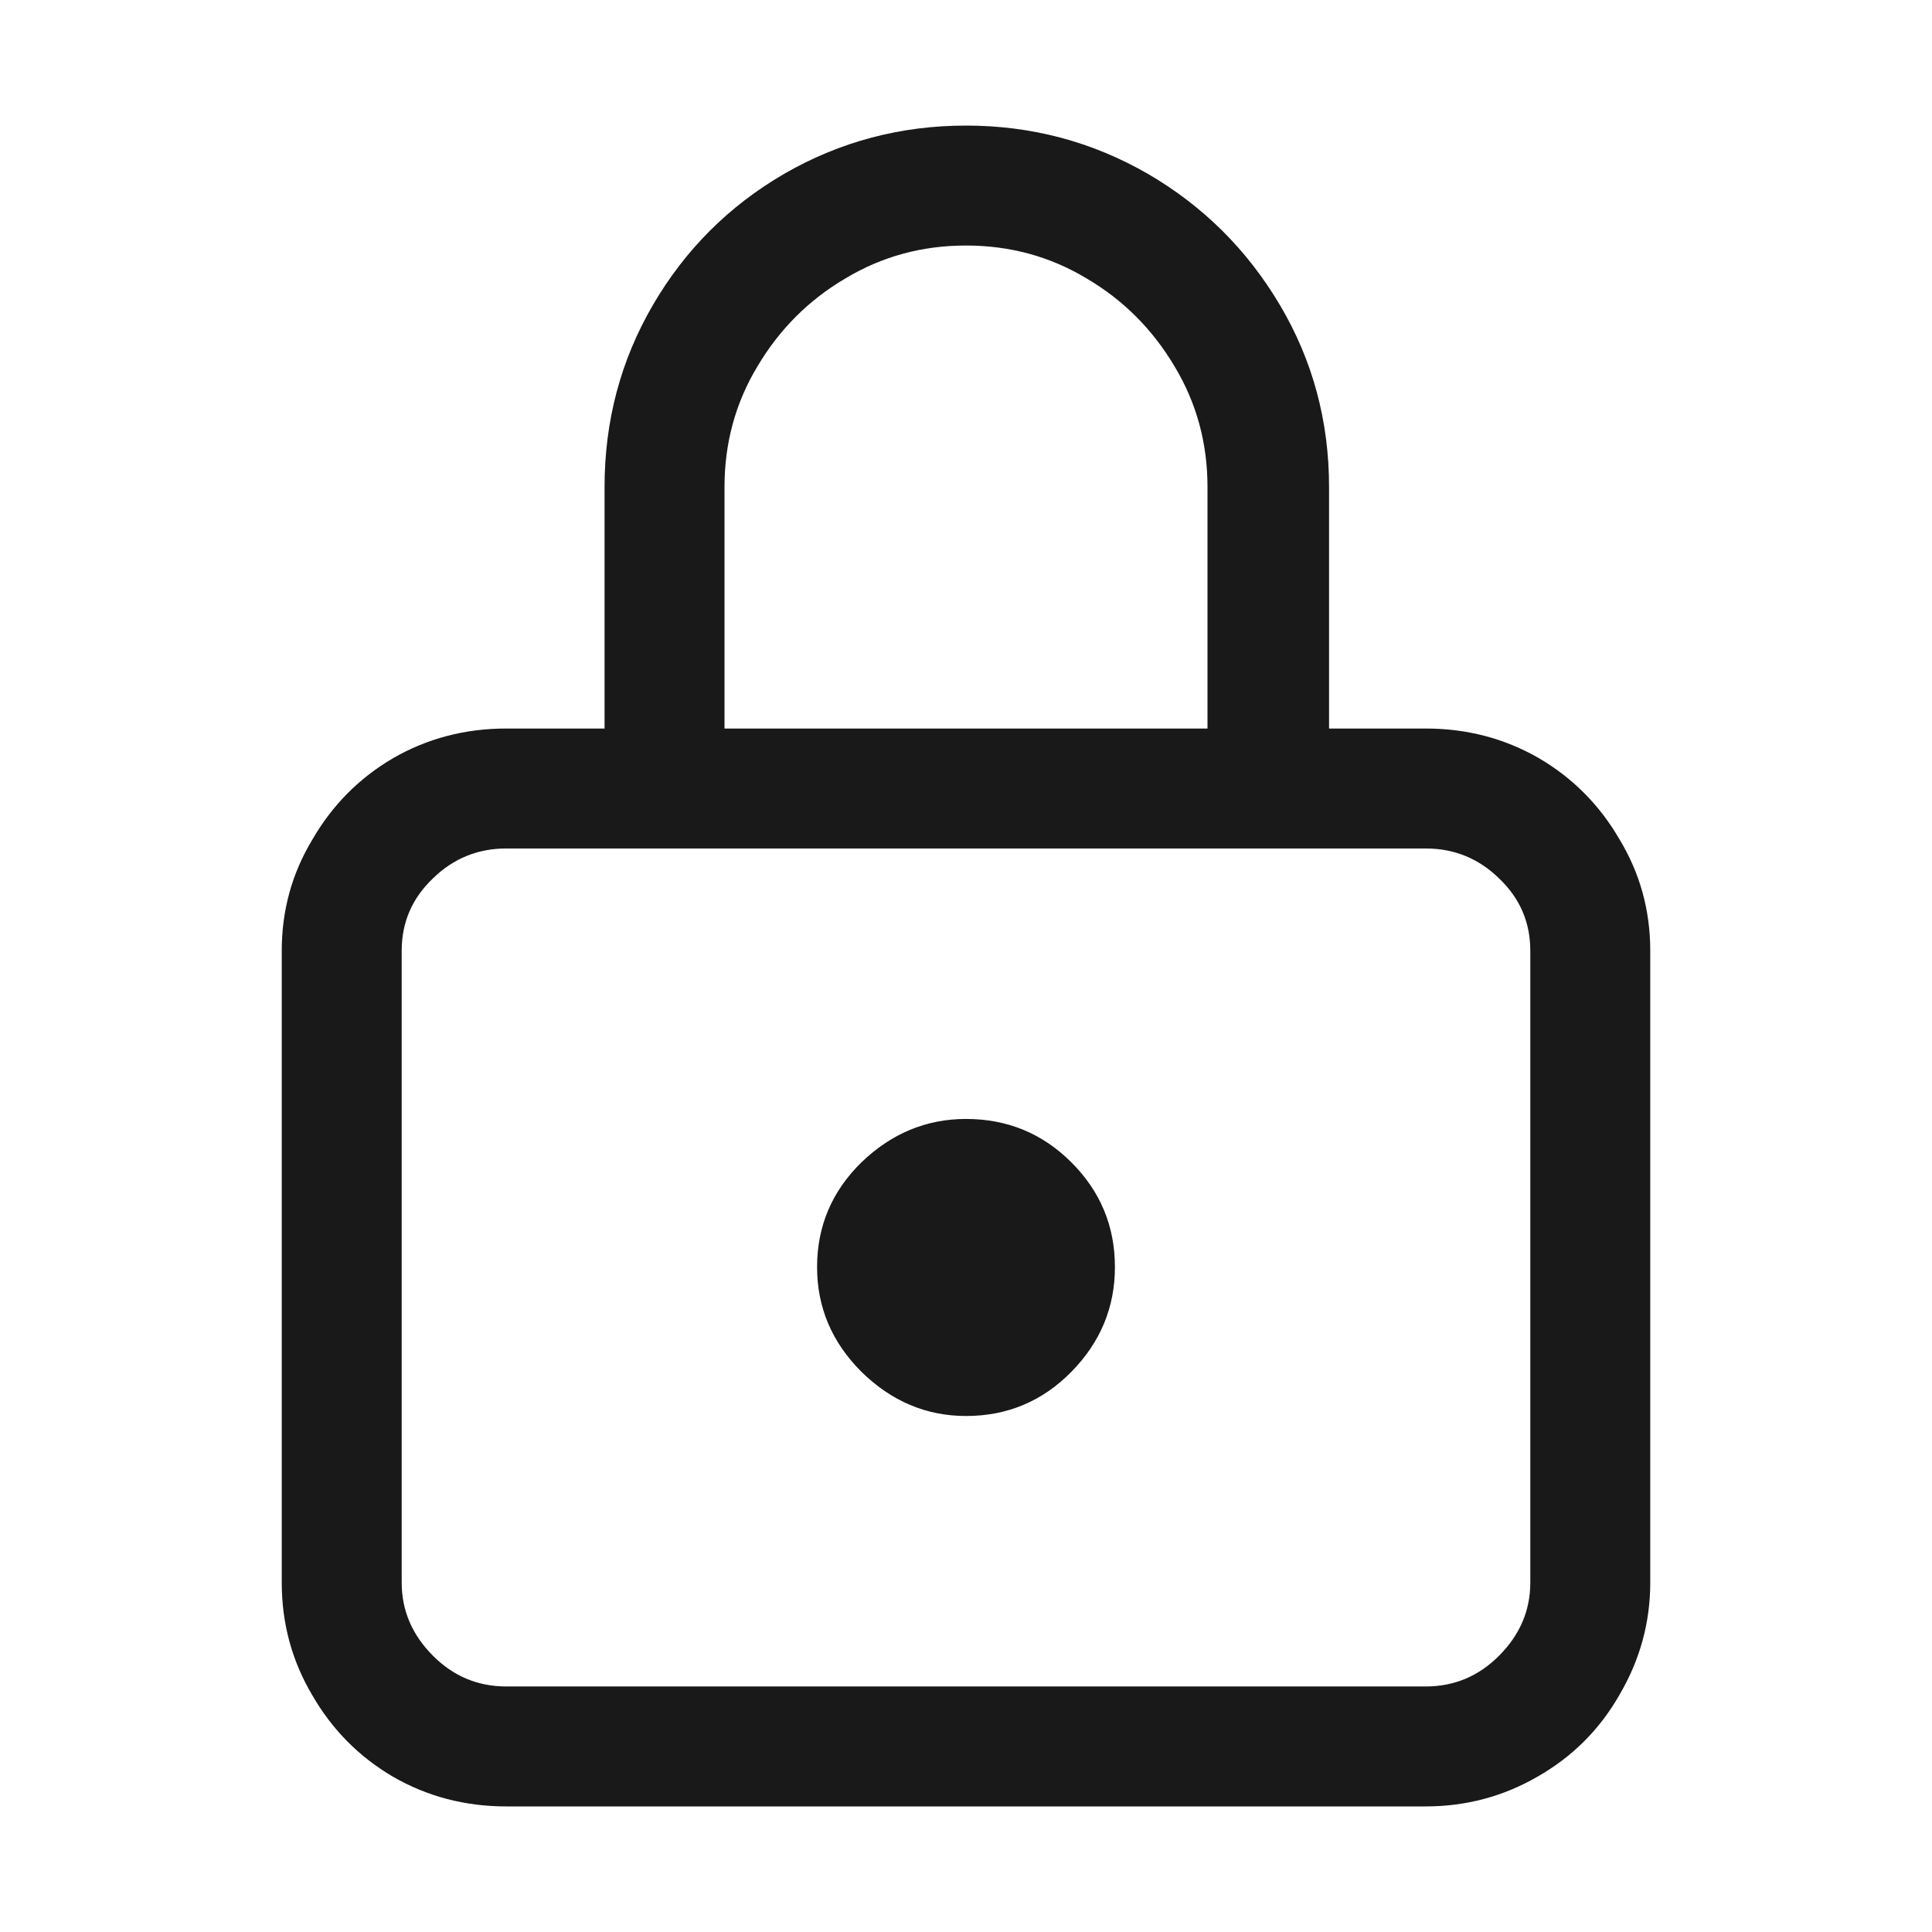 <?xml version="1.0" standalone="no"?>
<svg xmlns="http://www.w3.org/2000/svg" width="24" height="24">
    <rect width="24" height="24" opacity="0"></rect>
    <g>
        <path d="M16.51 9.05L16.51 6.05Q16.51 4.82 15.9 3.79Q15.29 2.76 14.26 2.16Q13.22 1.56 12 1.56Q10.78 1.56 9.74 2.16Q8.71 2.76 8.11 3.79Q7.51 4.82 7.51 6.05L7.51 9.05L6.29 9.05Q5.52 9.05 4.88 9.42Q4.25 9.79 3.88 10.43Q3.5 11.06 3.5 11.81L3.5 19.66Q3.5 20.42 3.88 21.06Q4.25 21.7 4.88 22.07Q5.52 22.44 6.29 22.44L17.71 22.44Q18.46 22.44 19.1 22.07Q19.75 21.7 20.12 21.05Q20.5 20.4 20.5 19.66L20.5 11.81Q20.5 11.06 20.12 10.43Q19.75 9.79 19.12 9.42Q18.48 9.05 17.71 9.05ZM9 6.05Q9 5.23 9.41 4.55Q9.82 3.86 10.5 3.46Q11.18 3.05 12 3.05Q12.82 3.05 13.5 3.46Q14.18 3.86 14.59 4.55Q15 5.23 15 6.05L15 9.05L9 9.05L9 6.05ZM19.01 19.66Q19.01 20.18 18.62 20.57Q18.24 20.95 17.71 20.95L6.29 20.95Q5.76 20.95 5.38 20.57Q4.99 20.18 4.99 19.66L4.99 11.81Q4.99 11.28 5.38 10.91Q5.76 10.54 6.29 10.54L7.51 10.54L16.51 10.54L17.71 10.54Q18.24 10.54 18.62 10.91Q19.01 11.28 19.01 11.81L19.01 19.66ZM12 13.9Q11.26 13.9 10.7 14.44Q10.15 14.98 10.15 15.74Q10.15 16.49 10.7 17.04Q11.26 17.59 12 17.59Q12.77 17.59 13.31 17.04Q13.85 16.49 13.85 15.74Q13.85 14.98 13.31 14.44Q12.77 13.9 12 13.9Z"
              fill="rgba(0,0,0,0.902)"></path>
    </g>
</svg>
